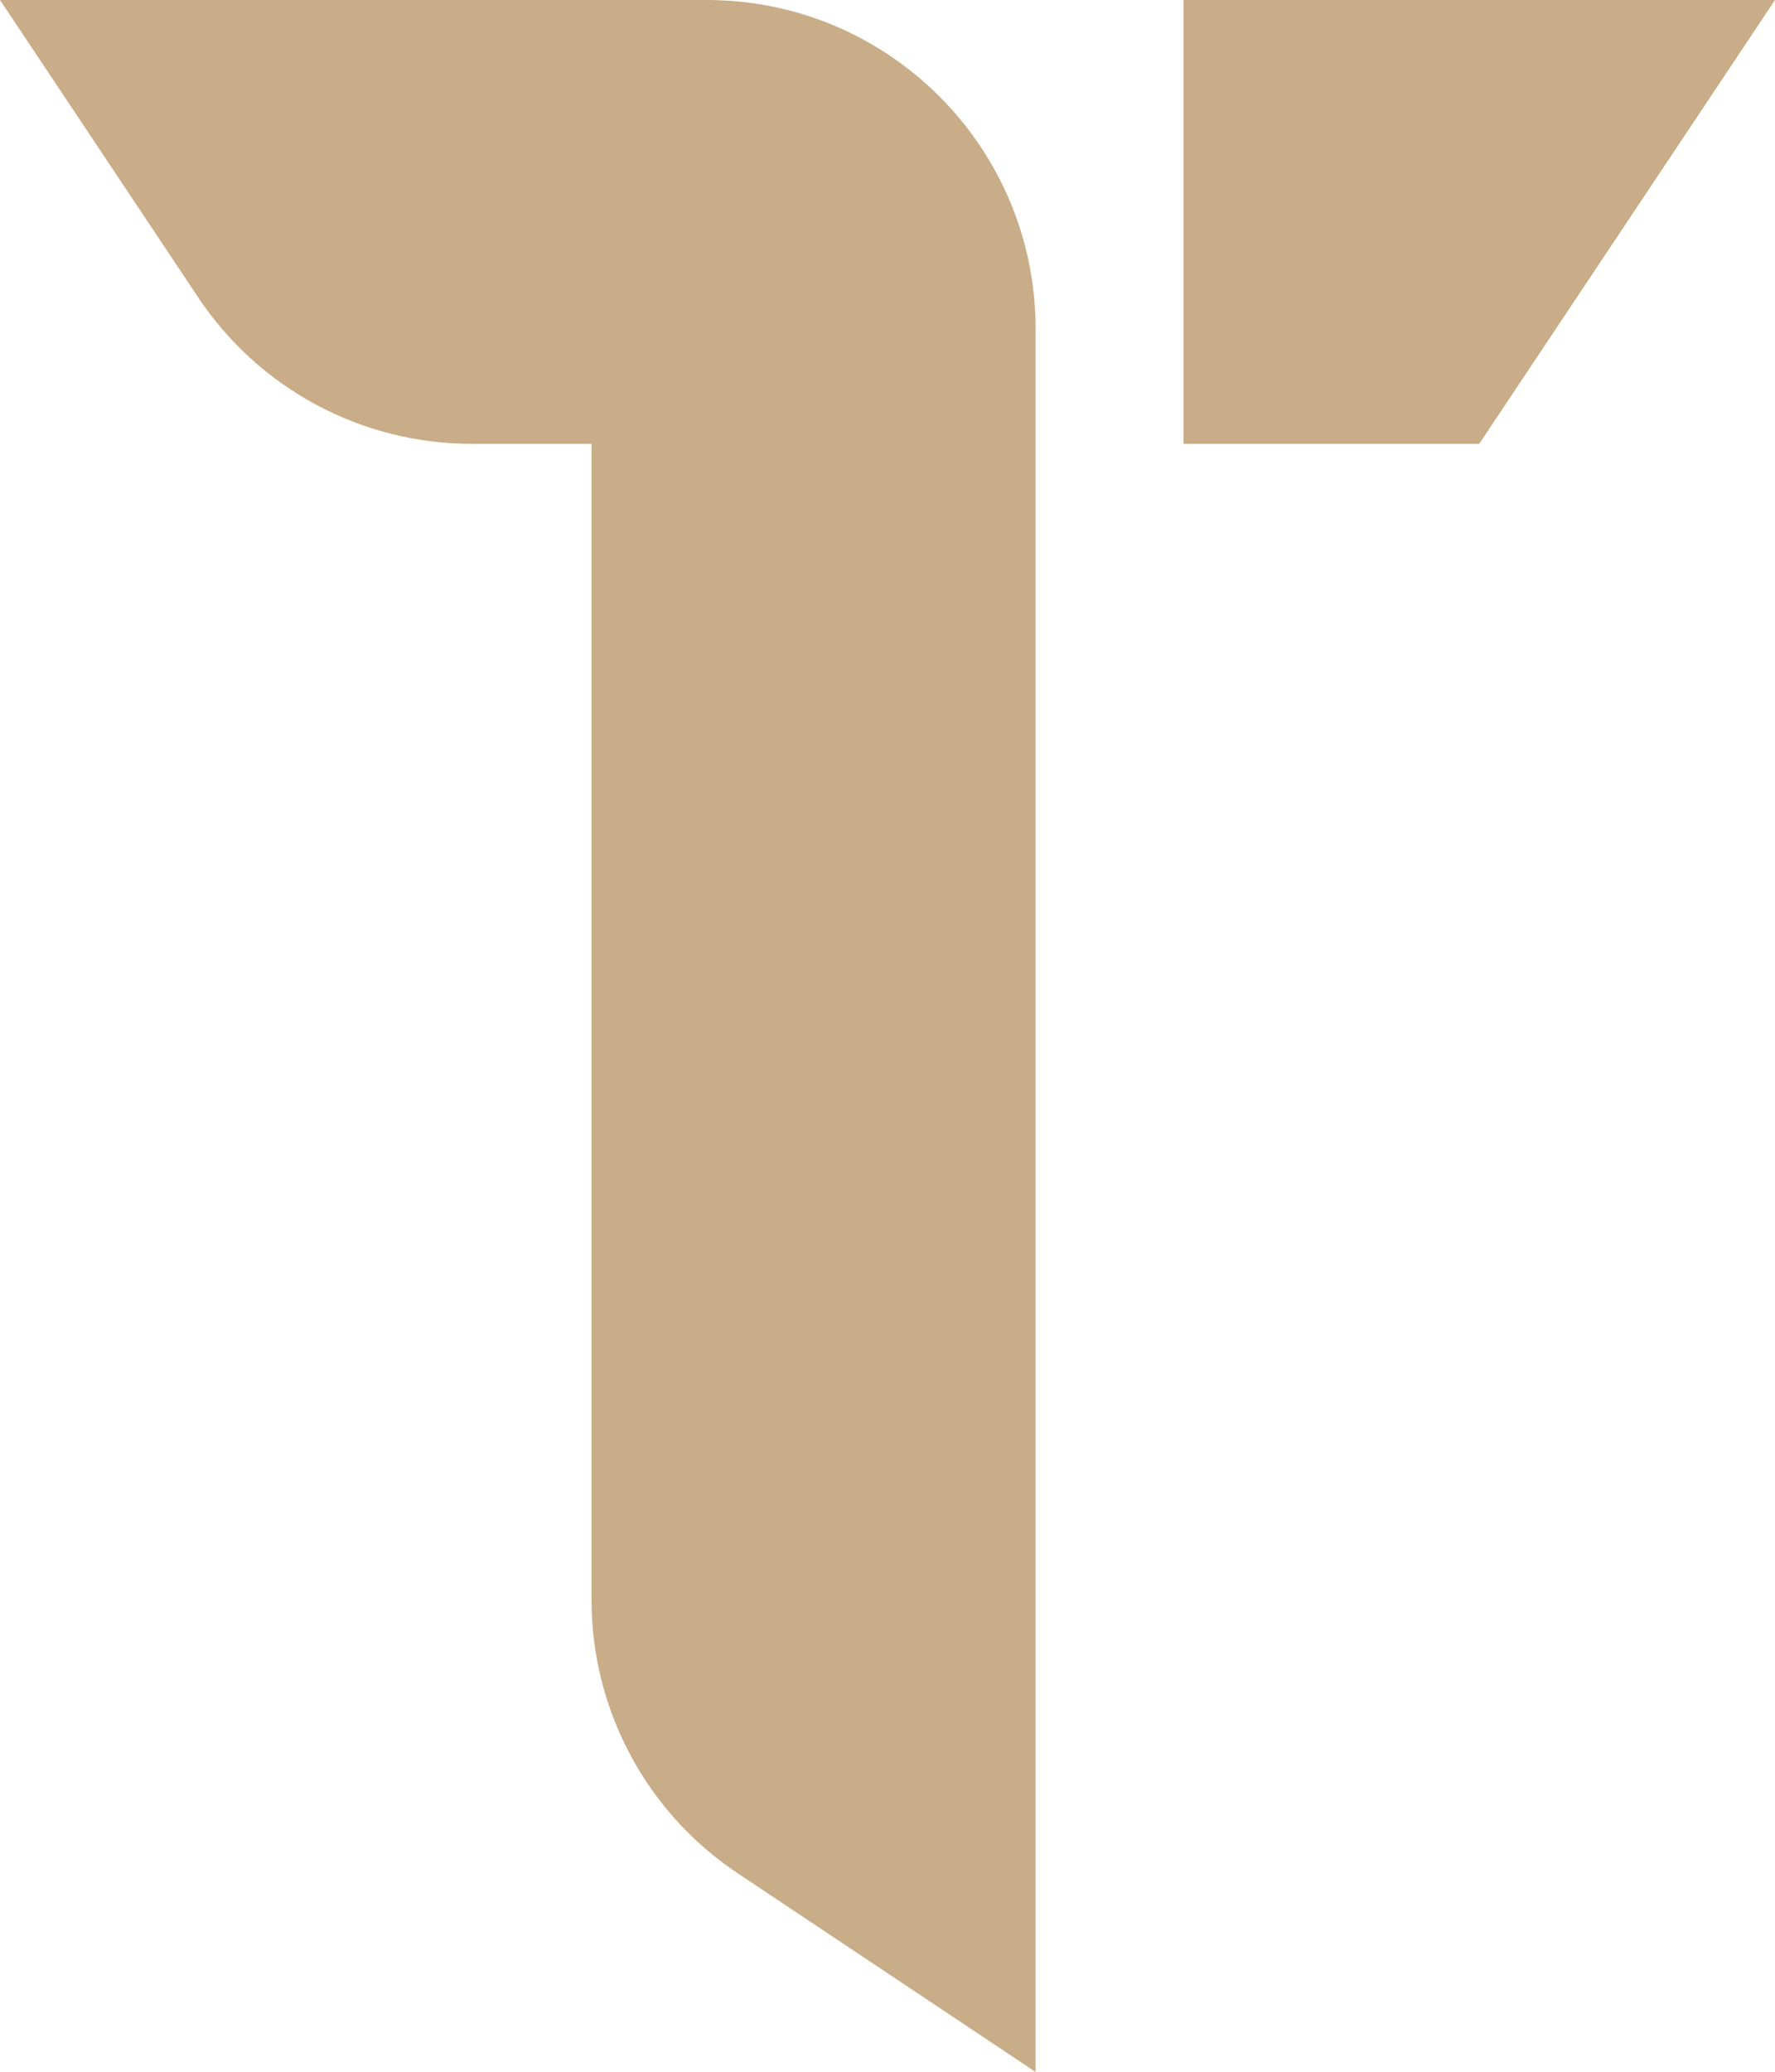 <?xml version="1.0" encoding="utf-8"?>
<!-- Generator: Adobe Illustrator 24.2.3, SVG Export Plug-In . SVG Version: 6.00 Build 0)  -->
<svg version="1.1" id="Layer_1" xmlns="http://www.w3.org/2000/svg" xmlns:xlink="http://www.w3.org/1999/xlink" x="0px" y="0px"
	 viewBox="0 0 381.7 445.3" style="enable-background:new 0 0 381.7 445.3;" xml:space="preserve">
<style type="text/css">
	.st0{fill:#C9AD88;}
</style>
<g>
	<path class="st0" d="M222.6,445.3l-63.9-42.6c-19.7-13.1-31.5-35.2-31.5-58.8V0L152,0c39,0,70.7,31.6,70.7,70.7V445.3z"/>
	<polygon class="st0" points="254.5,0 254.5,95.4 318.1,95.4 381.7,0 	"/>
	<path class="st0" d="M134.3,0l0,95.4h-32.9c-23.6,0-45.7-11.8-58.8-31.5L0,0L134.3,0z"/>
</g>
</svg>
